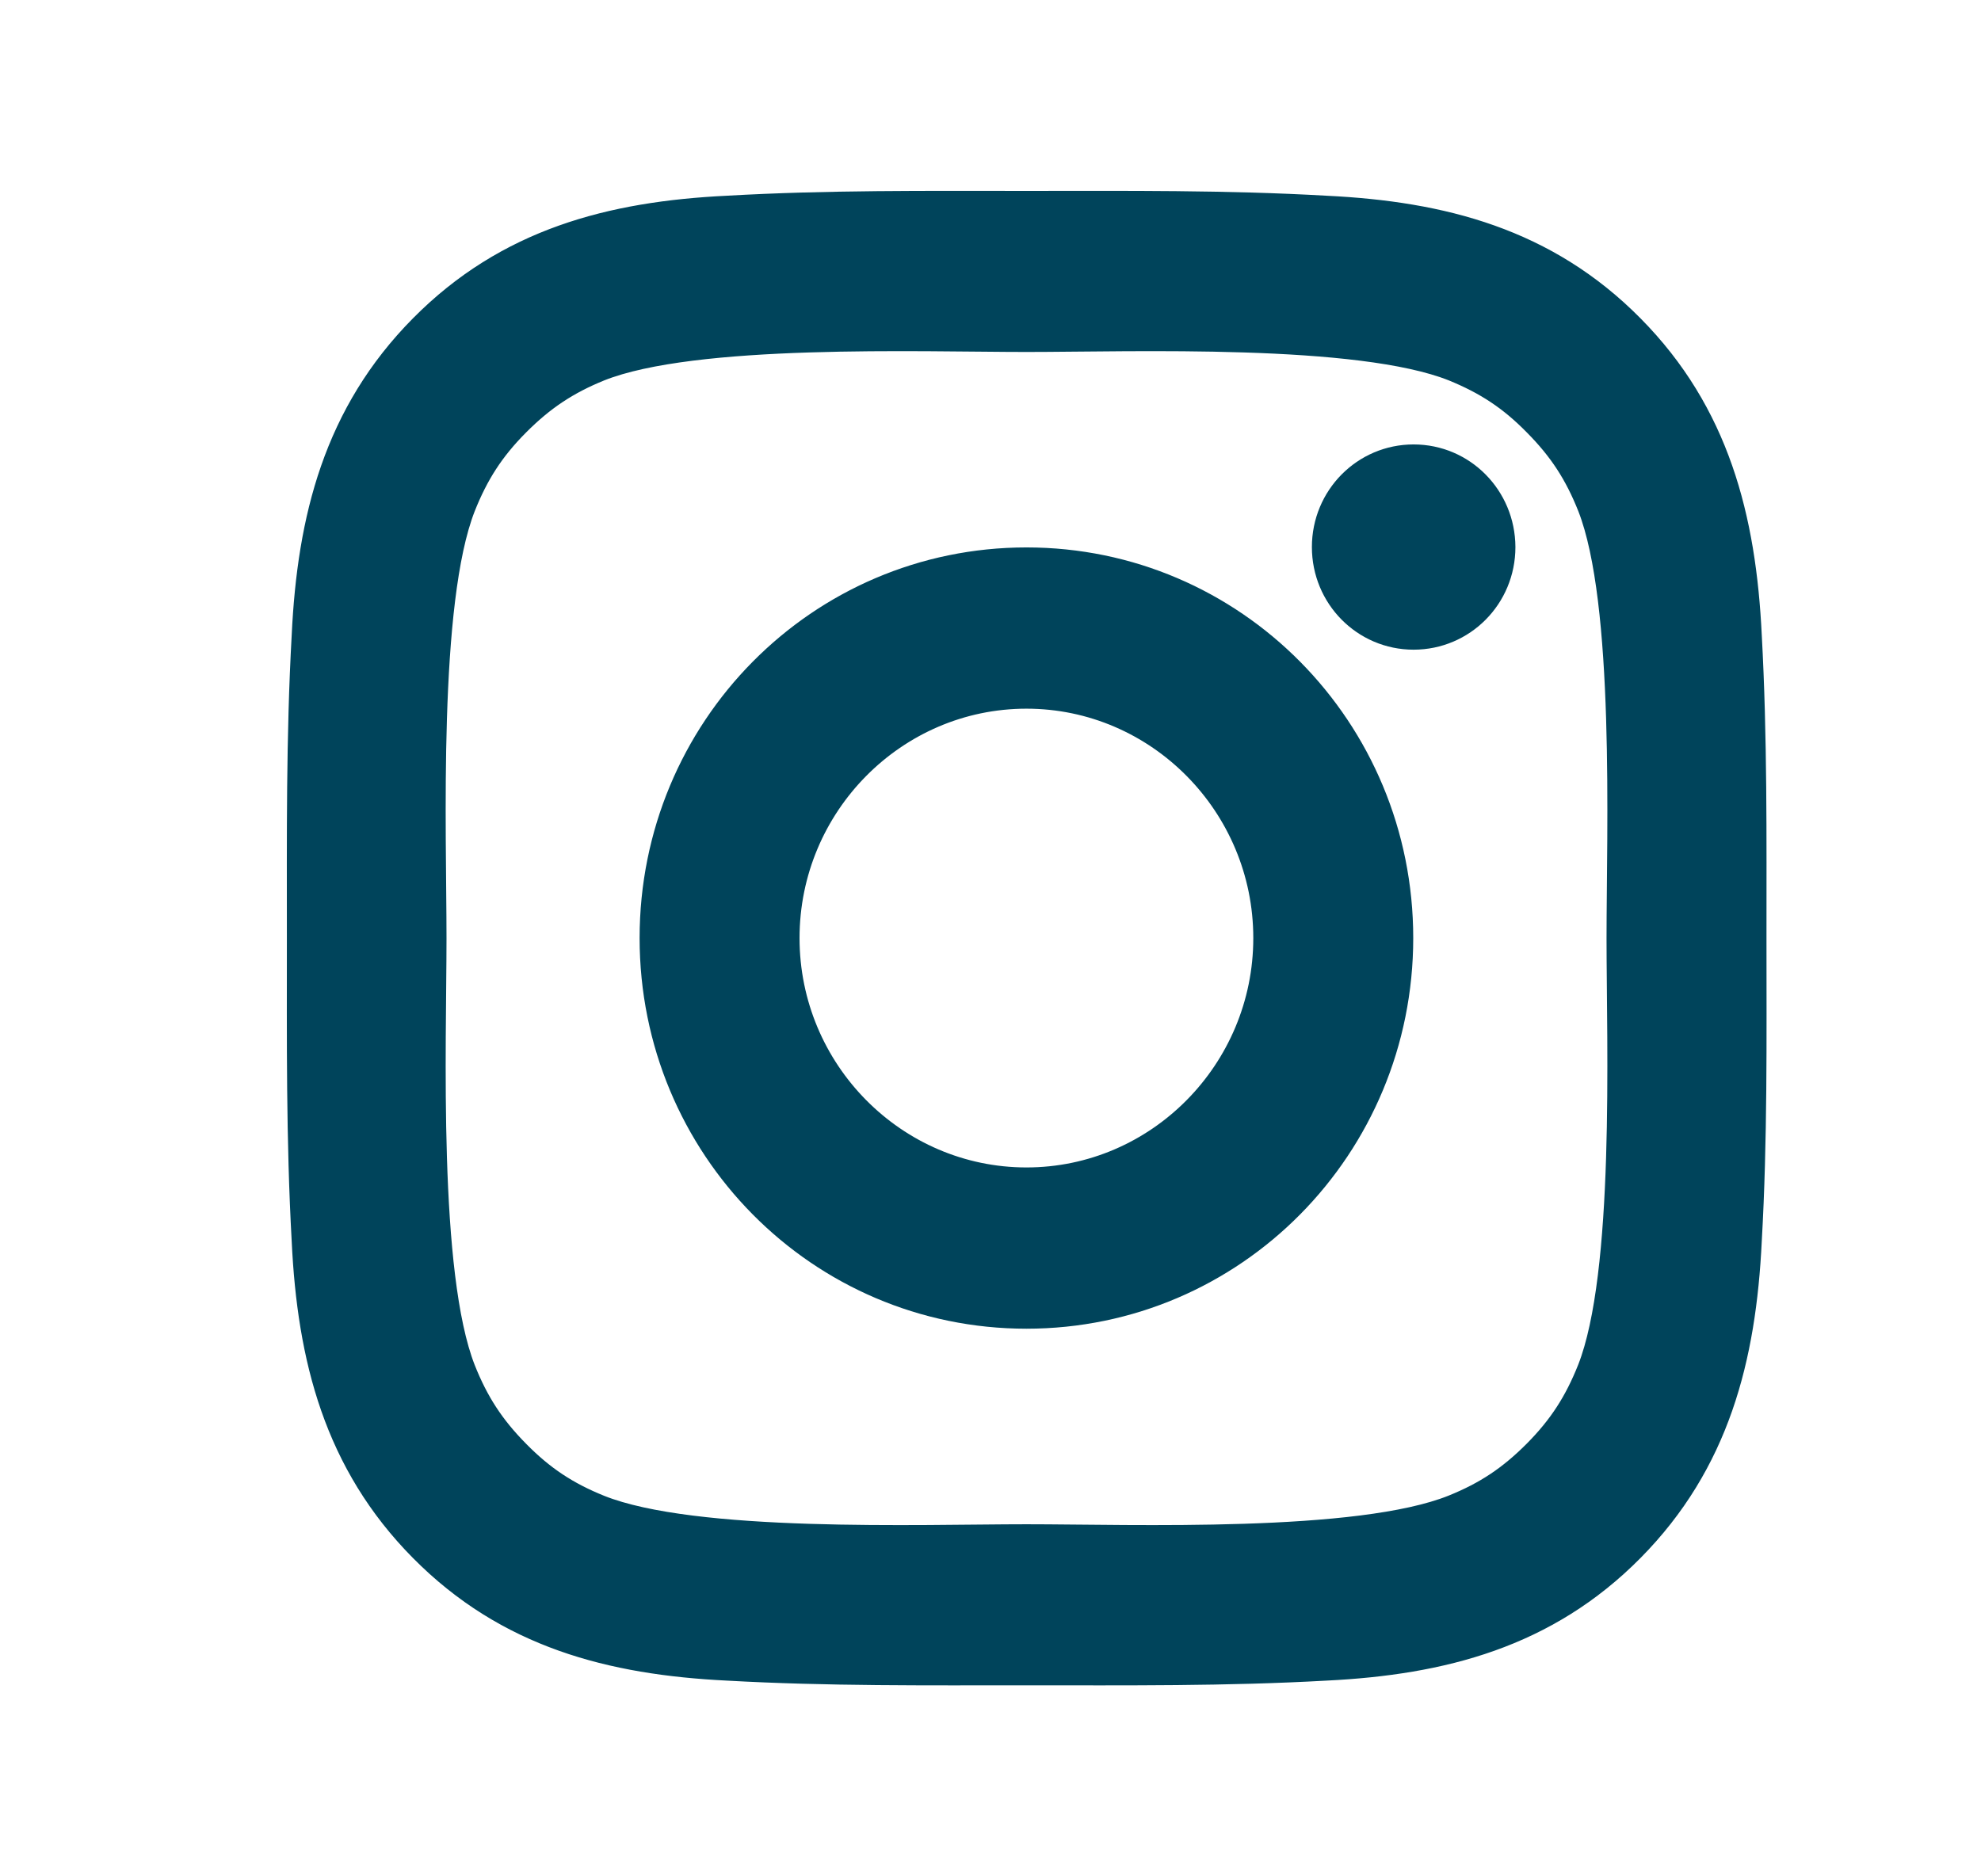 <svg width="19" height="18" viewBox="0 0 19 18" fill="none" xmlns="http://www.w3.org/2000/svg">
<g id="instagram-48 1">
<path id="Vector" d="M9.845 5.394C7.87 5.394 6.277 7.004 6.277 8.999C6.277 10.994 7.87 12.604 9.845 12.604C11.819 12.604 13.412 10.994 13.412 8.999C13.412 7.004 11.819 5.394 9.845 5.394ZM9.845 11.342C8.568 11.342 7.526 10.289 7.526 8.999C7.526 7.709 8.568 6.656 9.845 6.656C11.121 6.656 12.163 7.709 12.163 8.999C12.163 10.289 11.121 11.342 9.845 11.342ZM13.558 4.406C13.097 4.406 12.725 4.782 12.725 5.248C12.725 5.714 13.097 6.09 13.558 6.09C14.019 6.09 14.392 5.716 14.392 5.248C14.39 4.781 14.019 4.406 13.558 4.406Z" fill="#00445B" stroke="#00445B" stroke-width="0.285"/>
<path id="Vector_2" d="M16.8 9C16.8 8.03 16.808 7.068 16.755 6.1C16.701 4.975 16.447 3.976 15.633 3.154C14.817 2.329 13.83 2.074 12.717 2.02C11.757 1.965 10.806 1.974 9.847 1.974C8.887 1.974 7.935 1.965 6.977 2.02C5.864 2.074 4.876 2.331 4.062 3.154C3.246 3.978 2.993 4.975 2.94 6.1C2.886 7.07 2.894 8.031 2.894 9C2.894 9.968 2.886 10.931 2.94 11.9C2.993 13.025 3.247 14.023 4.062 14.846C4.877 15.67 5.864 15.925 6.977 15.98C7.937 16.034 8.889 16.025 9.847 16.025C10.807 16.025 11.759 16.034 12.717 15.98C13.83 15.925 14.819 15.669 15.633 14.846C16.448 14.022 16.701 13.025 16.755 11.9C16.81 10.931 16.8 9.97 16.8 9ZM15.269 13.145C15.142 13.464 14.989 13.703 14.744 13.95C14.498 14.197 14.264 14.352 13.947 14.48C13.032 14.848 10.859 14.765 9.845 14.765C8.831 14.765 6.657 14.848 5.742 14.482C5.425 14.354 5.189 14.199 4.945 13.951C4.7 13.703 4.547 13.466 4.42 13.146C4.058 12.22 4.14 10.024 4.14 9C4.14 7.975 4.058 5.778 4.42 4.853C4.547 4.533 4.7 4.294 4.945 4.048C5.19 3.802 5.425 3.646 5.742 3.517C6.657 3.152 8.831 3.234 9.845 3.234C10.859 3.234 13.034 3.152 13.949 3.517C14.265 3.646 14.502 3.8 14.745 4.048C14.991 4.296 15.144 4.533 15.271 4.853C15.633 5.778 15.551 7.975 15.551 9C15.551 10.024 15.633 12.22 15.269 13.145Z" fill="#00445B" stroke="#00445B" stroke-width="0.285"/>
</g>
</svg>
